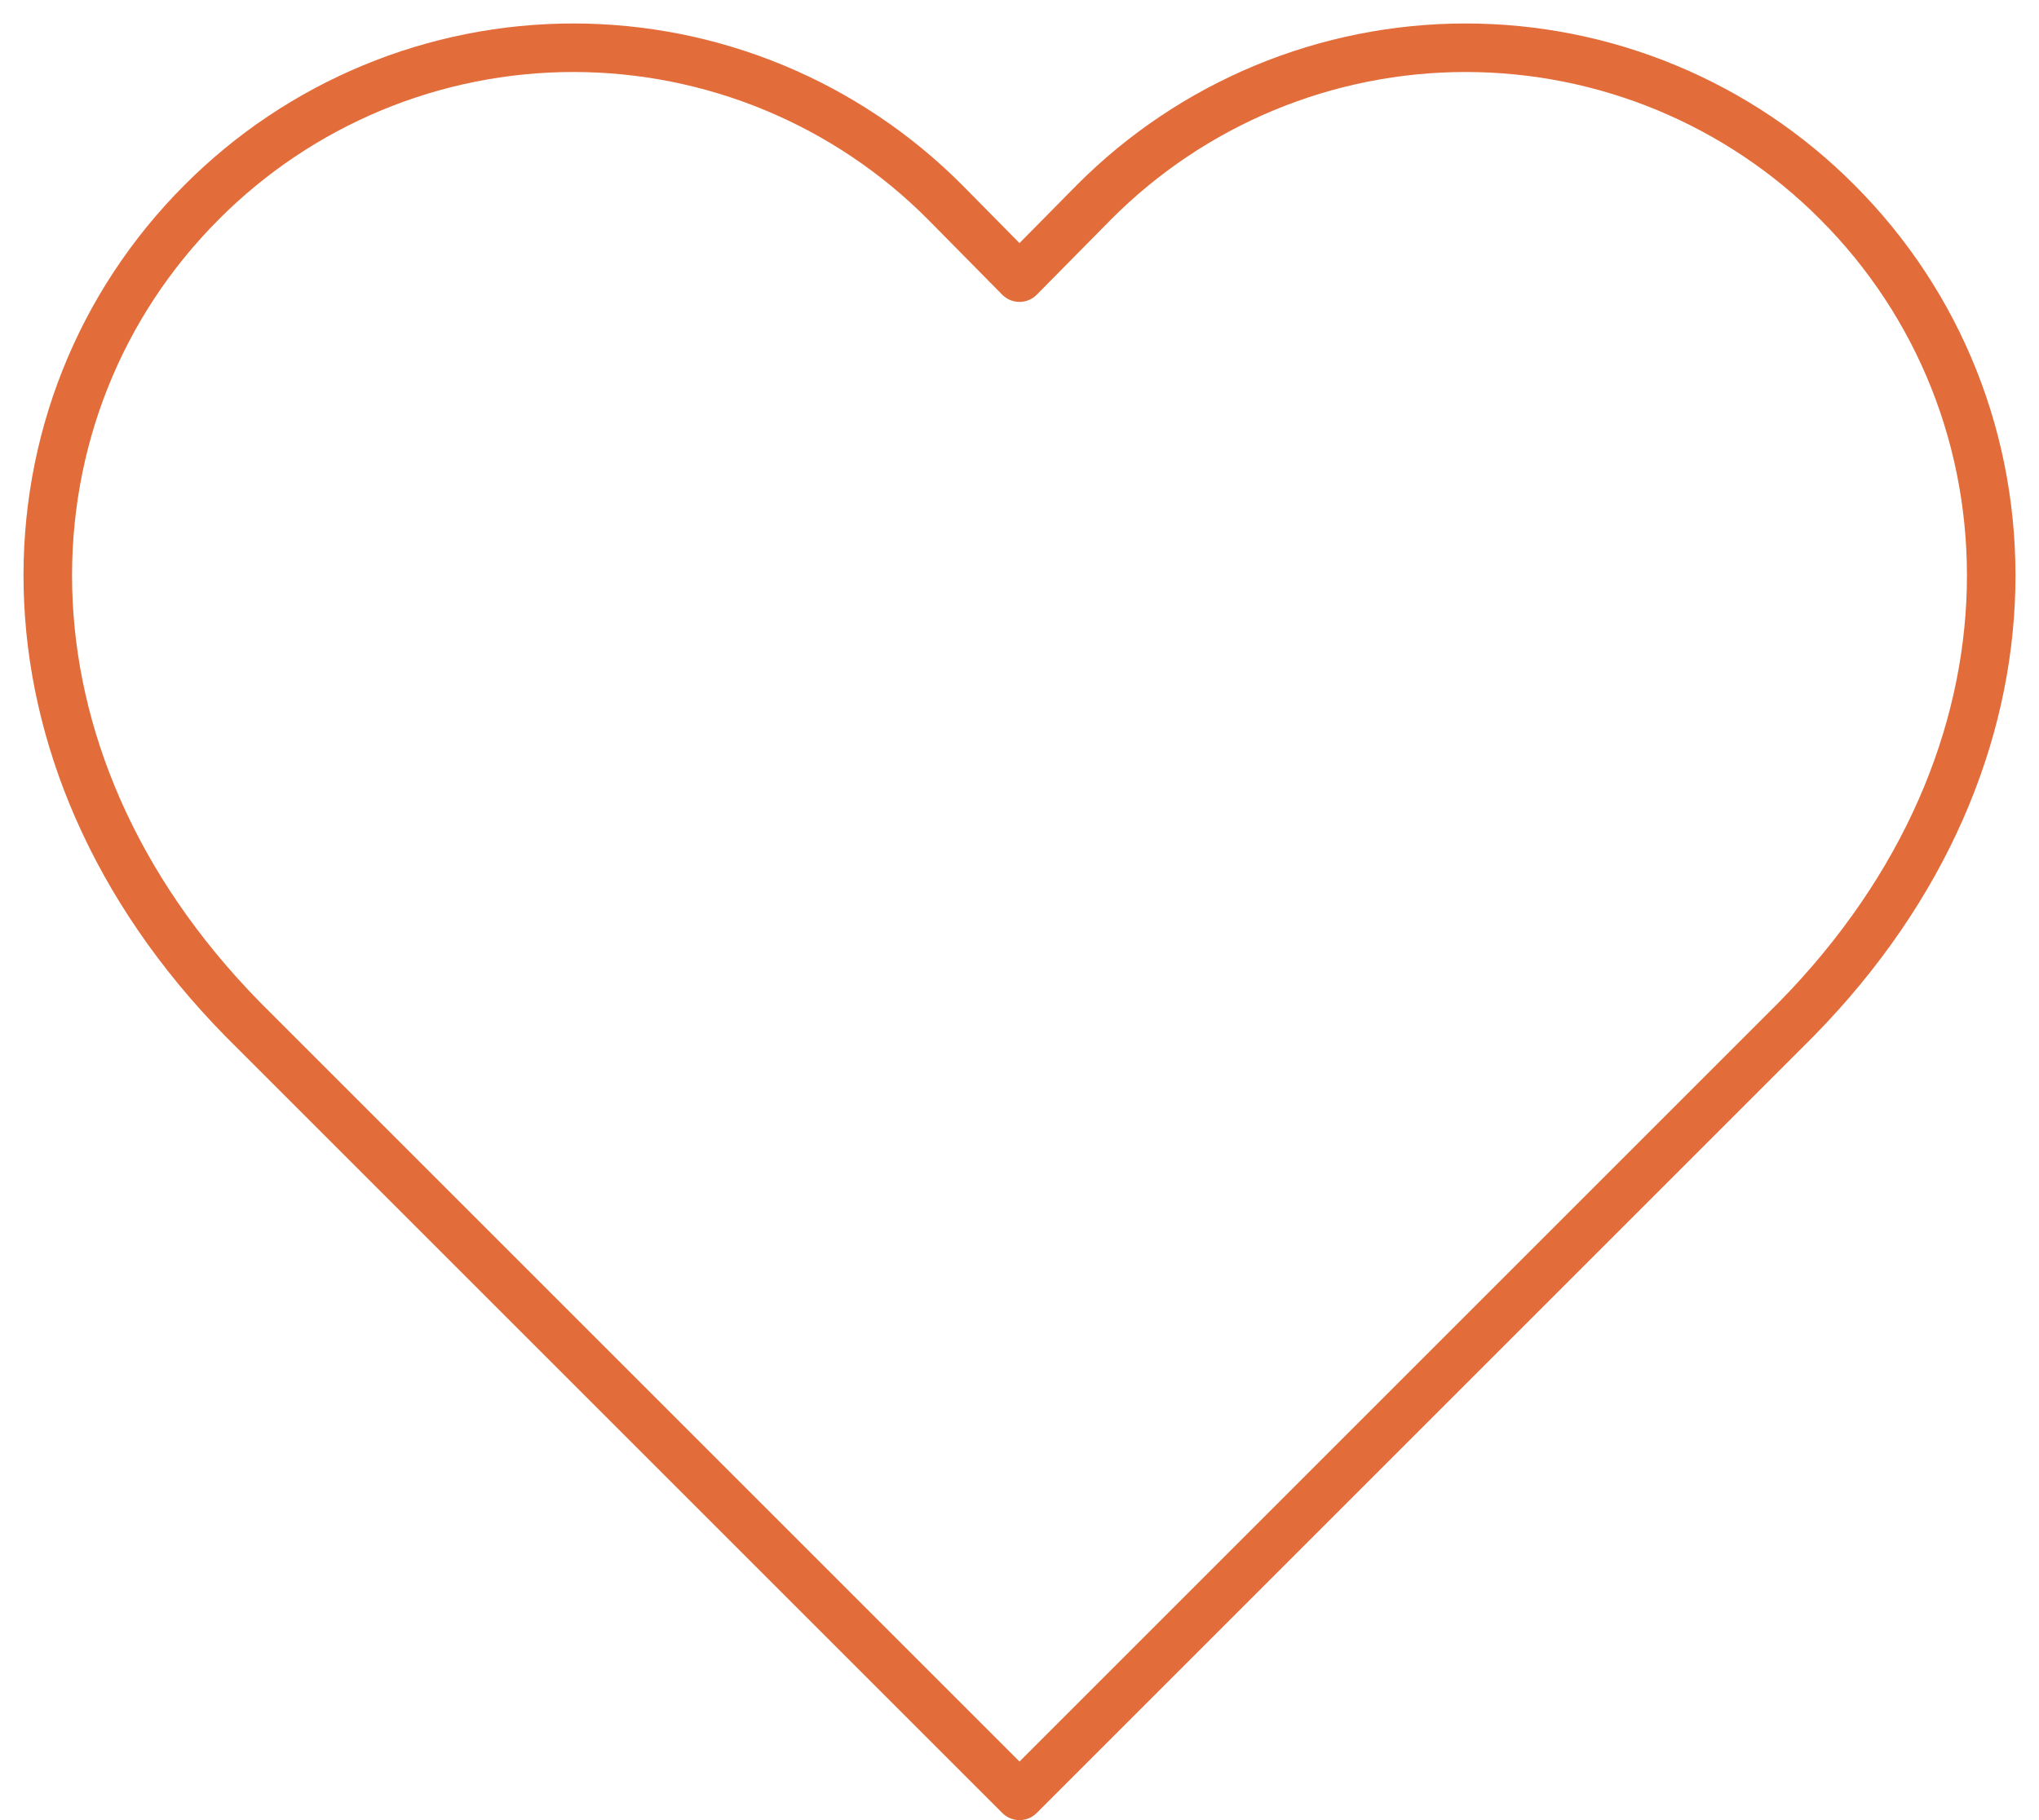 <svg width="84" height="75" viewBox="0 0 84 75" fill="none" xmlns="http://www.w3.org/2000/svg">
<path d="M75.68 8.32C73.673 6.306 71.289 4.709 68.663 3.618C66.038 2.528 63.223 1.967 60.38 1.967C57.537 1.967 54.722 2.528 52.097 3.618C49.471 4.709 47.087 6.306 45.08 8.32L42 11.44L38.92 8.32C36.913 6.306 34.529 4.709 31.903 3.618C29.278 2.528 26.463 1.967 23.62 1.967C20.777 1.967 17.962 2.528 15.337 3.618C12.711 4.709 10.327 6.306 8.32 8.32C-0.16 16.8 -0.68 31.12 10 42L42 74L74 42C84.68 31.12 84.16 16.8 75.68 8.32Z" stroke="#E36D3A" stroke-width="2" stroke-linecap="round" stroke-linejoin="round"/>
</svg>
